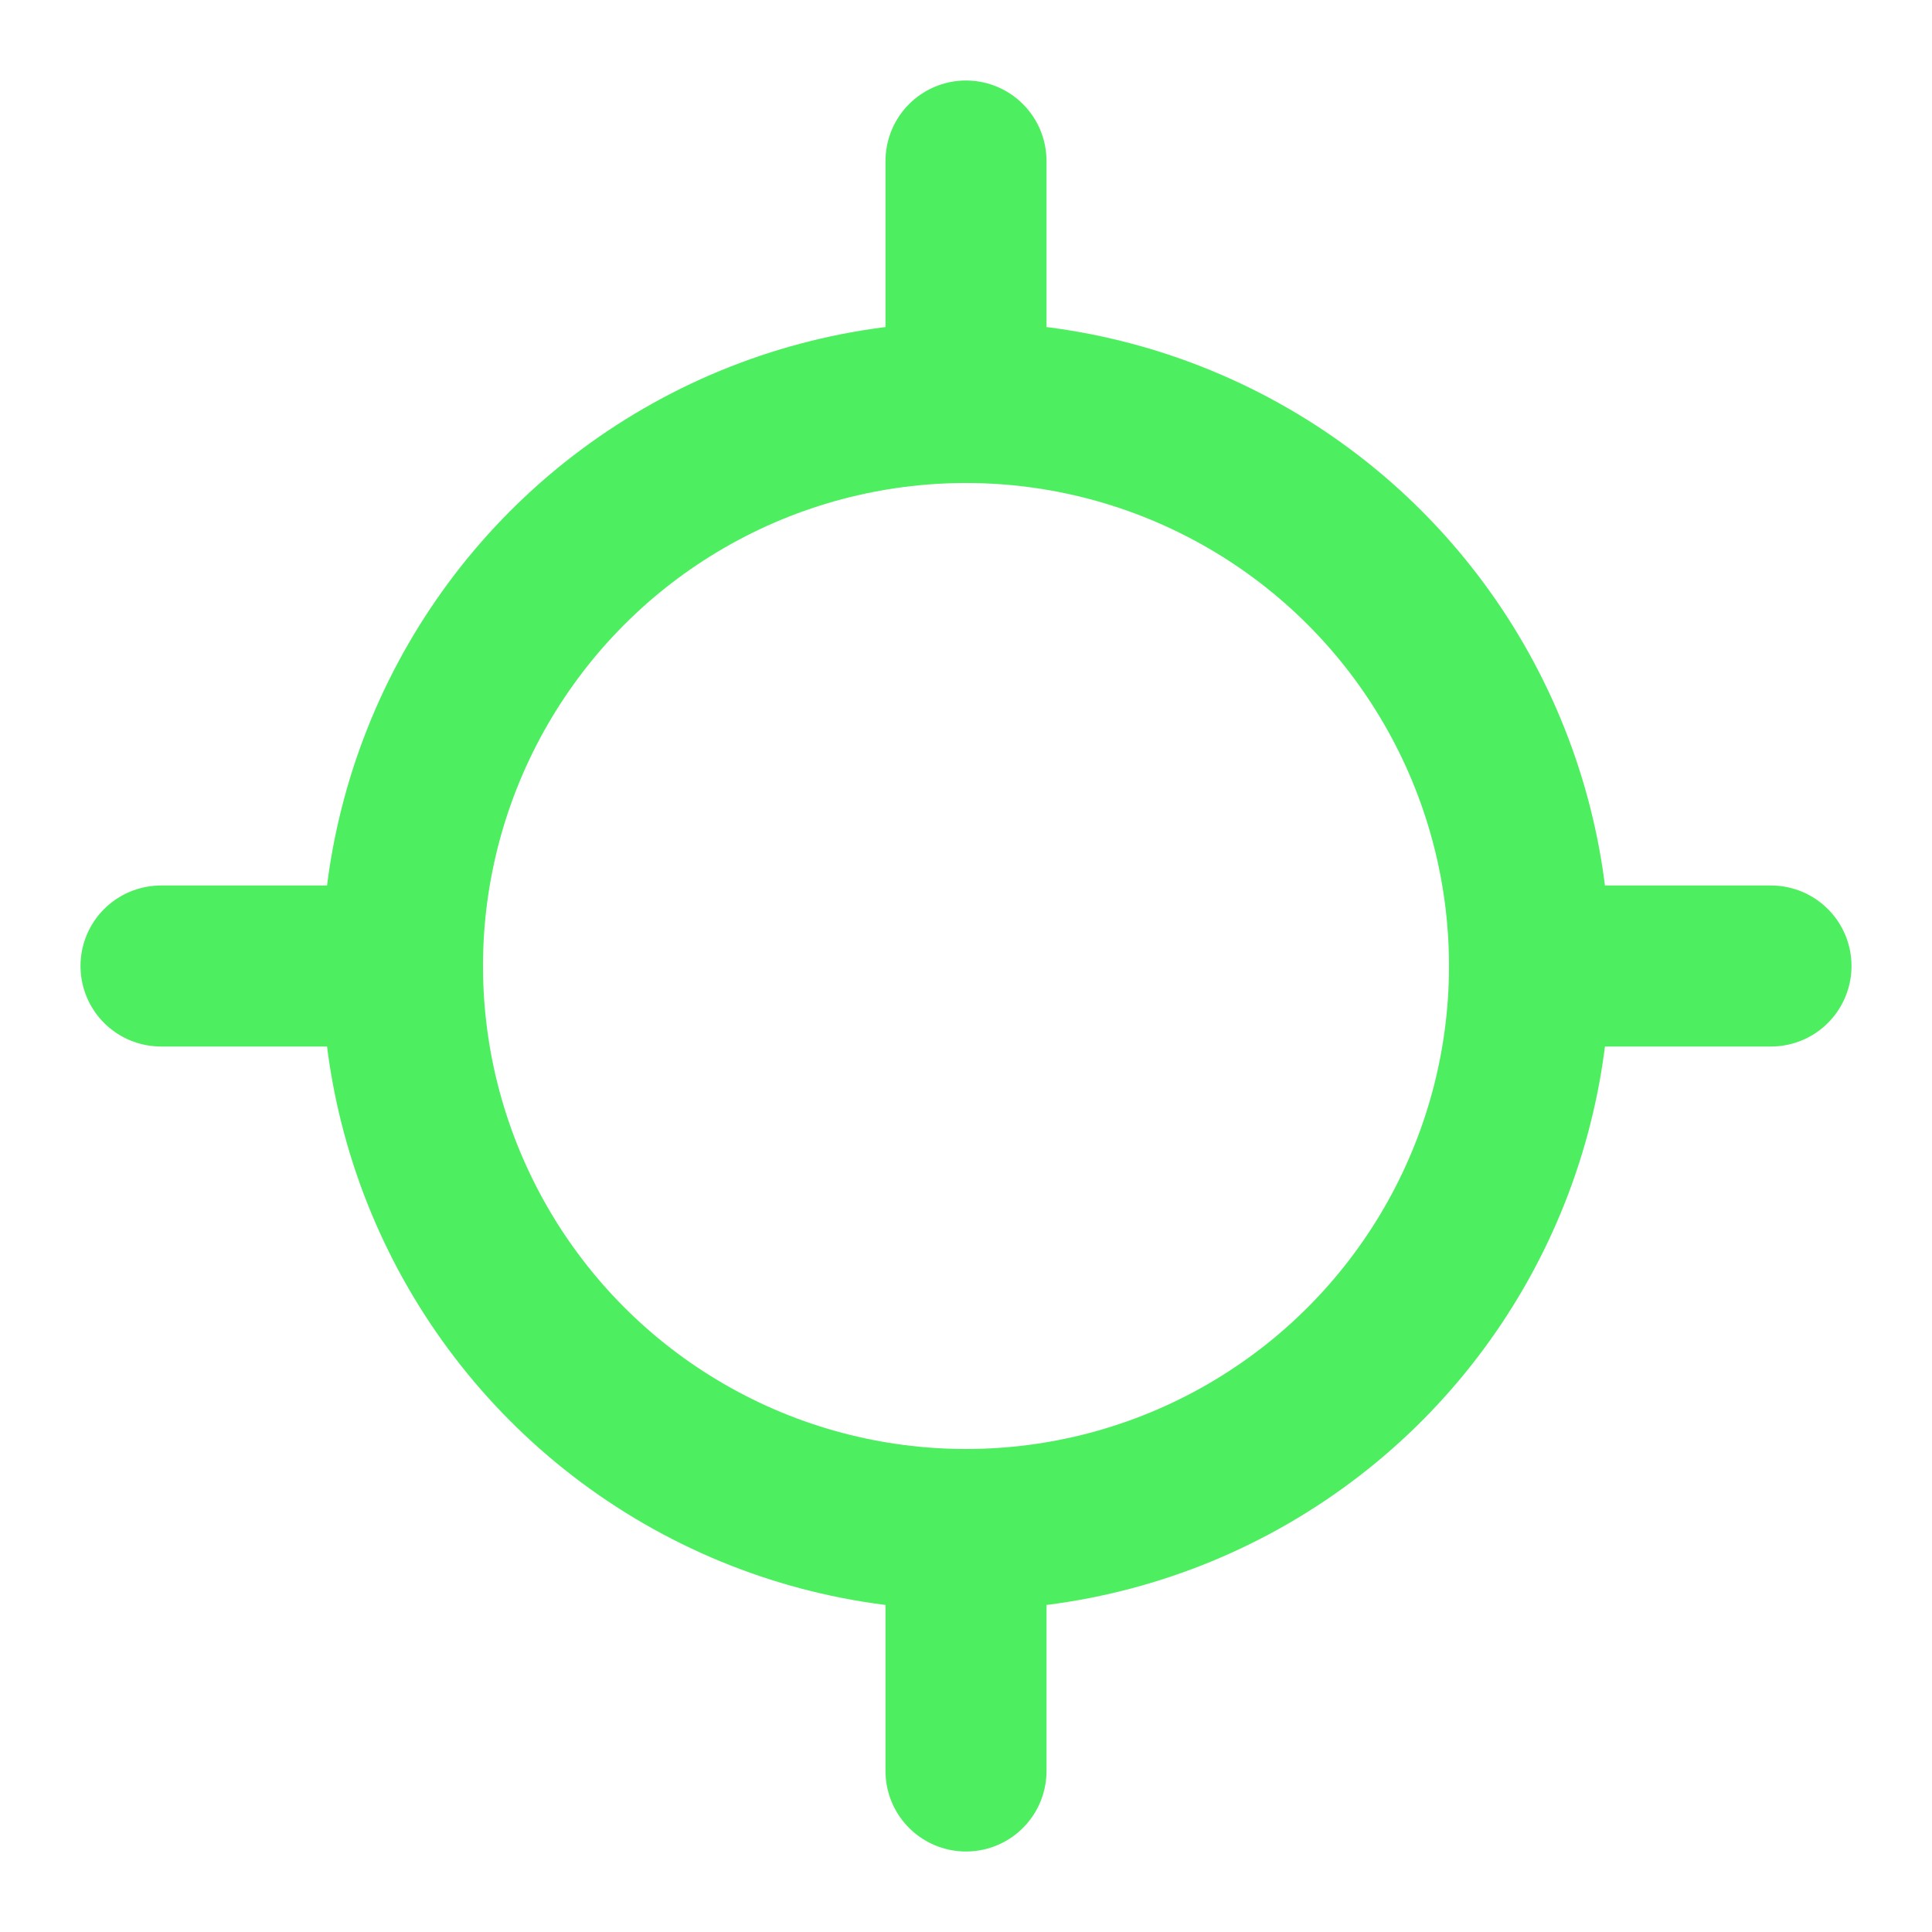 <svg xmlns="http://www.w3.org/2000/svg" width="24" height="24" viewBox="0 0 24 24" fill="none" stroke="#4def60" stroke-width="2" stroke-linecap="round" stroke-linejoin="round" class="lucide lucide-locate-icon lucide-locate"><line x1="2" x2="5" y1="12" y2="12"/><line x1="19" x2="22" y1="12" y2="12"/><line x1="12" x2="12" y1="2" y2="5"/><line x1="12" x2="12" y1="19" y2="22"/><circle cx="12" cy="12" r="7"/></svg>